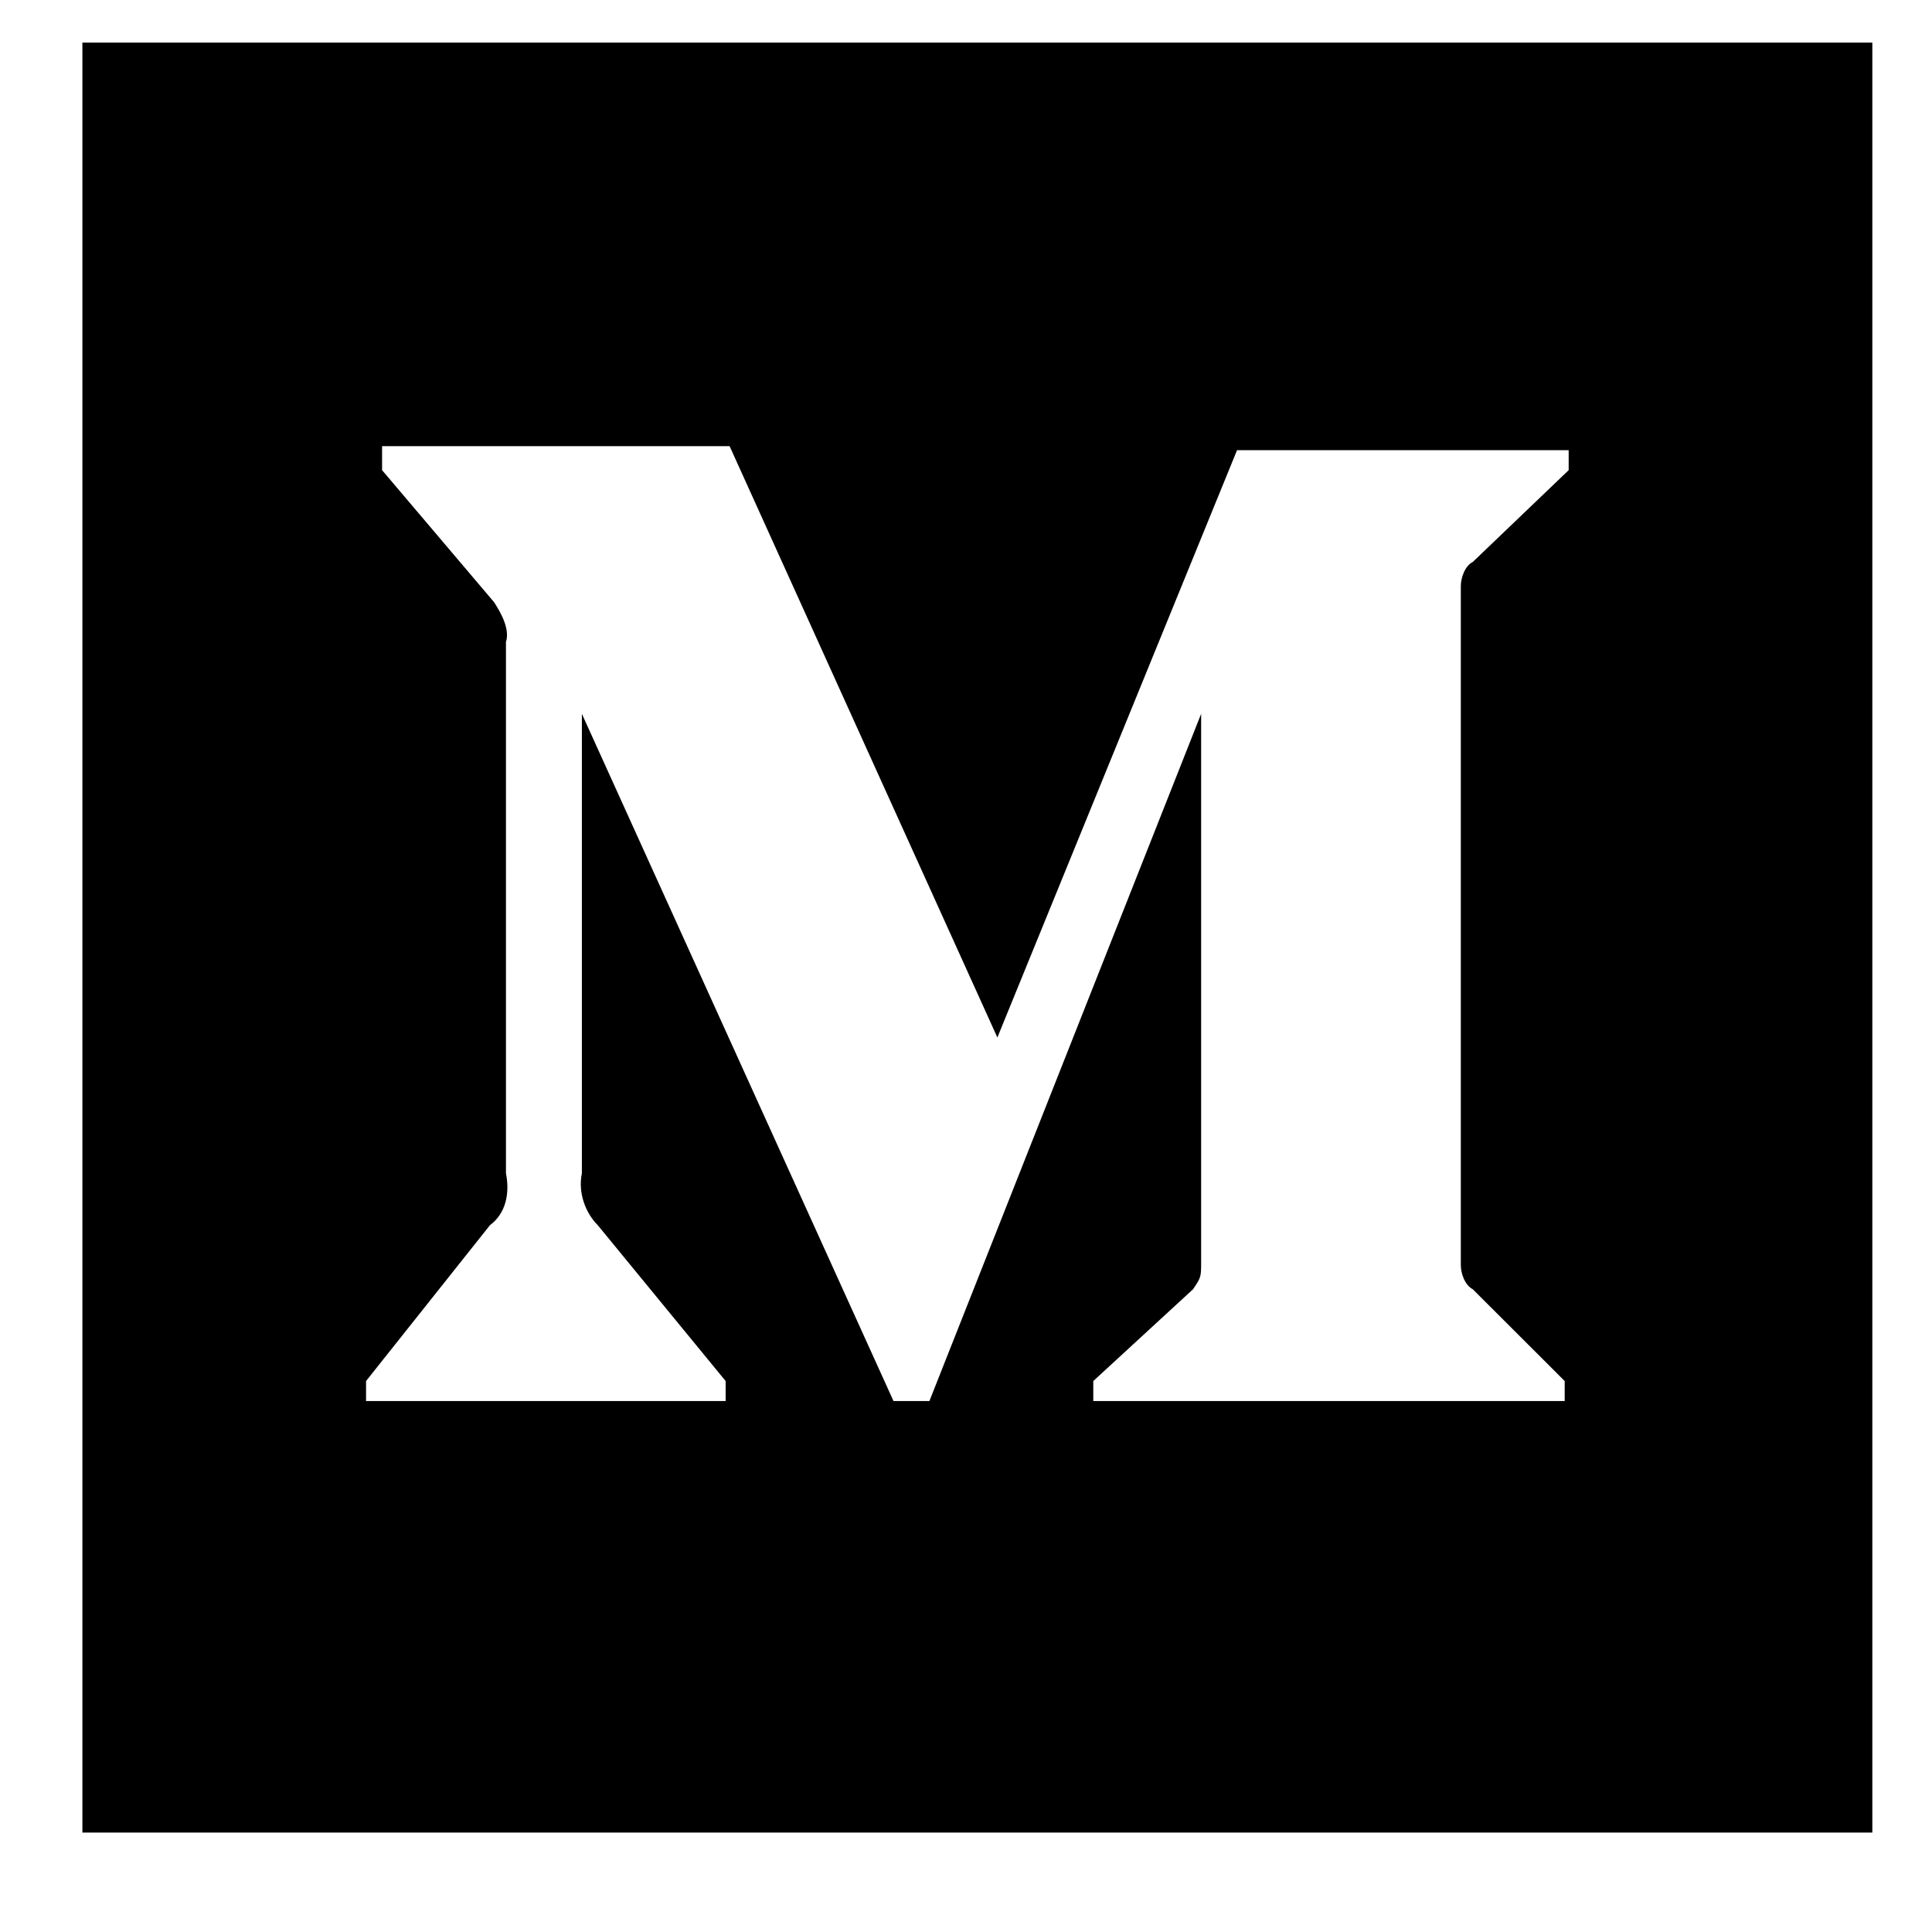 <svg width="17" height="17" viewBox="0 0 17 17" fill="none" xmlns="http://www.w3.org/2000/svg">
<path d="M0.725 0.375H16.475V16.125H0.725V0.375ZM13.803 4.137V3.961H10.885L8.776 9.129L6.42 3.926H3.362V4.137L4.346 5.297C4.416 5.402 4.487 5.543 4.452 5.648V10.324C4.487 10.5 4.452 10.676 4.311 10.781L3.221 12.152V12.328H6.385V12.152L5.26 10.781C5.155 10.676 5.084 10.5 5.12 10.324V6.281L7.862 12.328H8.178L10.569 6.281V11.098C10.569 11.238 10.569 11.238 10.498 11.344L9.62 12.152V12.328H13.768V12.152L12.959 11.344C12.889 11.309 12.854 11.203 12.854 11.133V5.156C12.854 5.086 12.889 4.98 12.959 4.945L13.803 4.137Z" fill="black"/>
<a href="https://medium.com/@vireye">
<rect fill="black" fill-opacity="0" x="-3.087" y="-2.85" width="15.75" height="20.7"/>
</a>
</svg>
